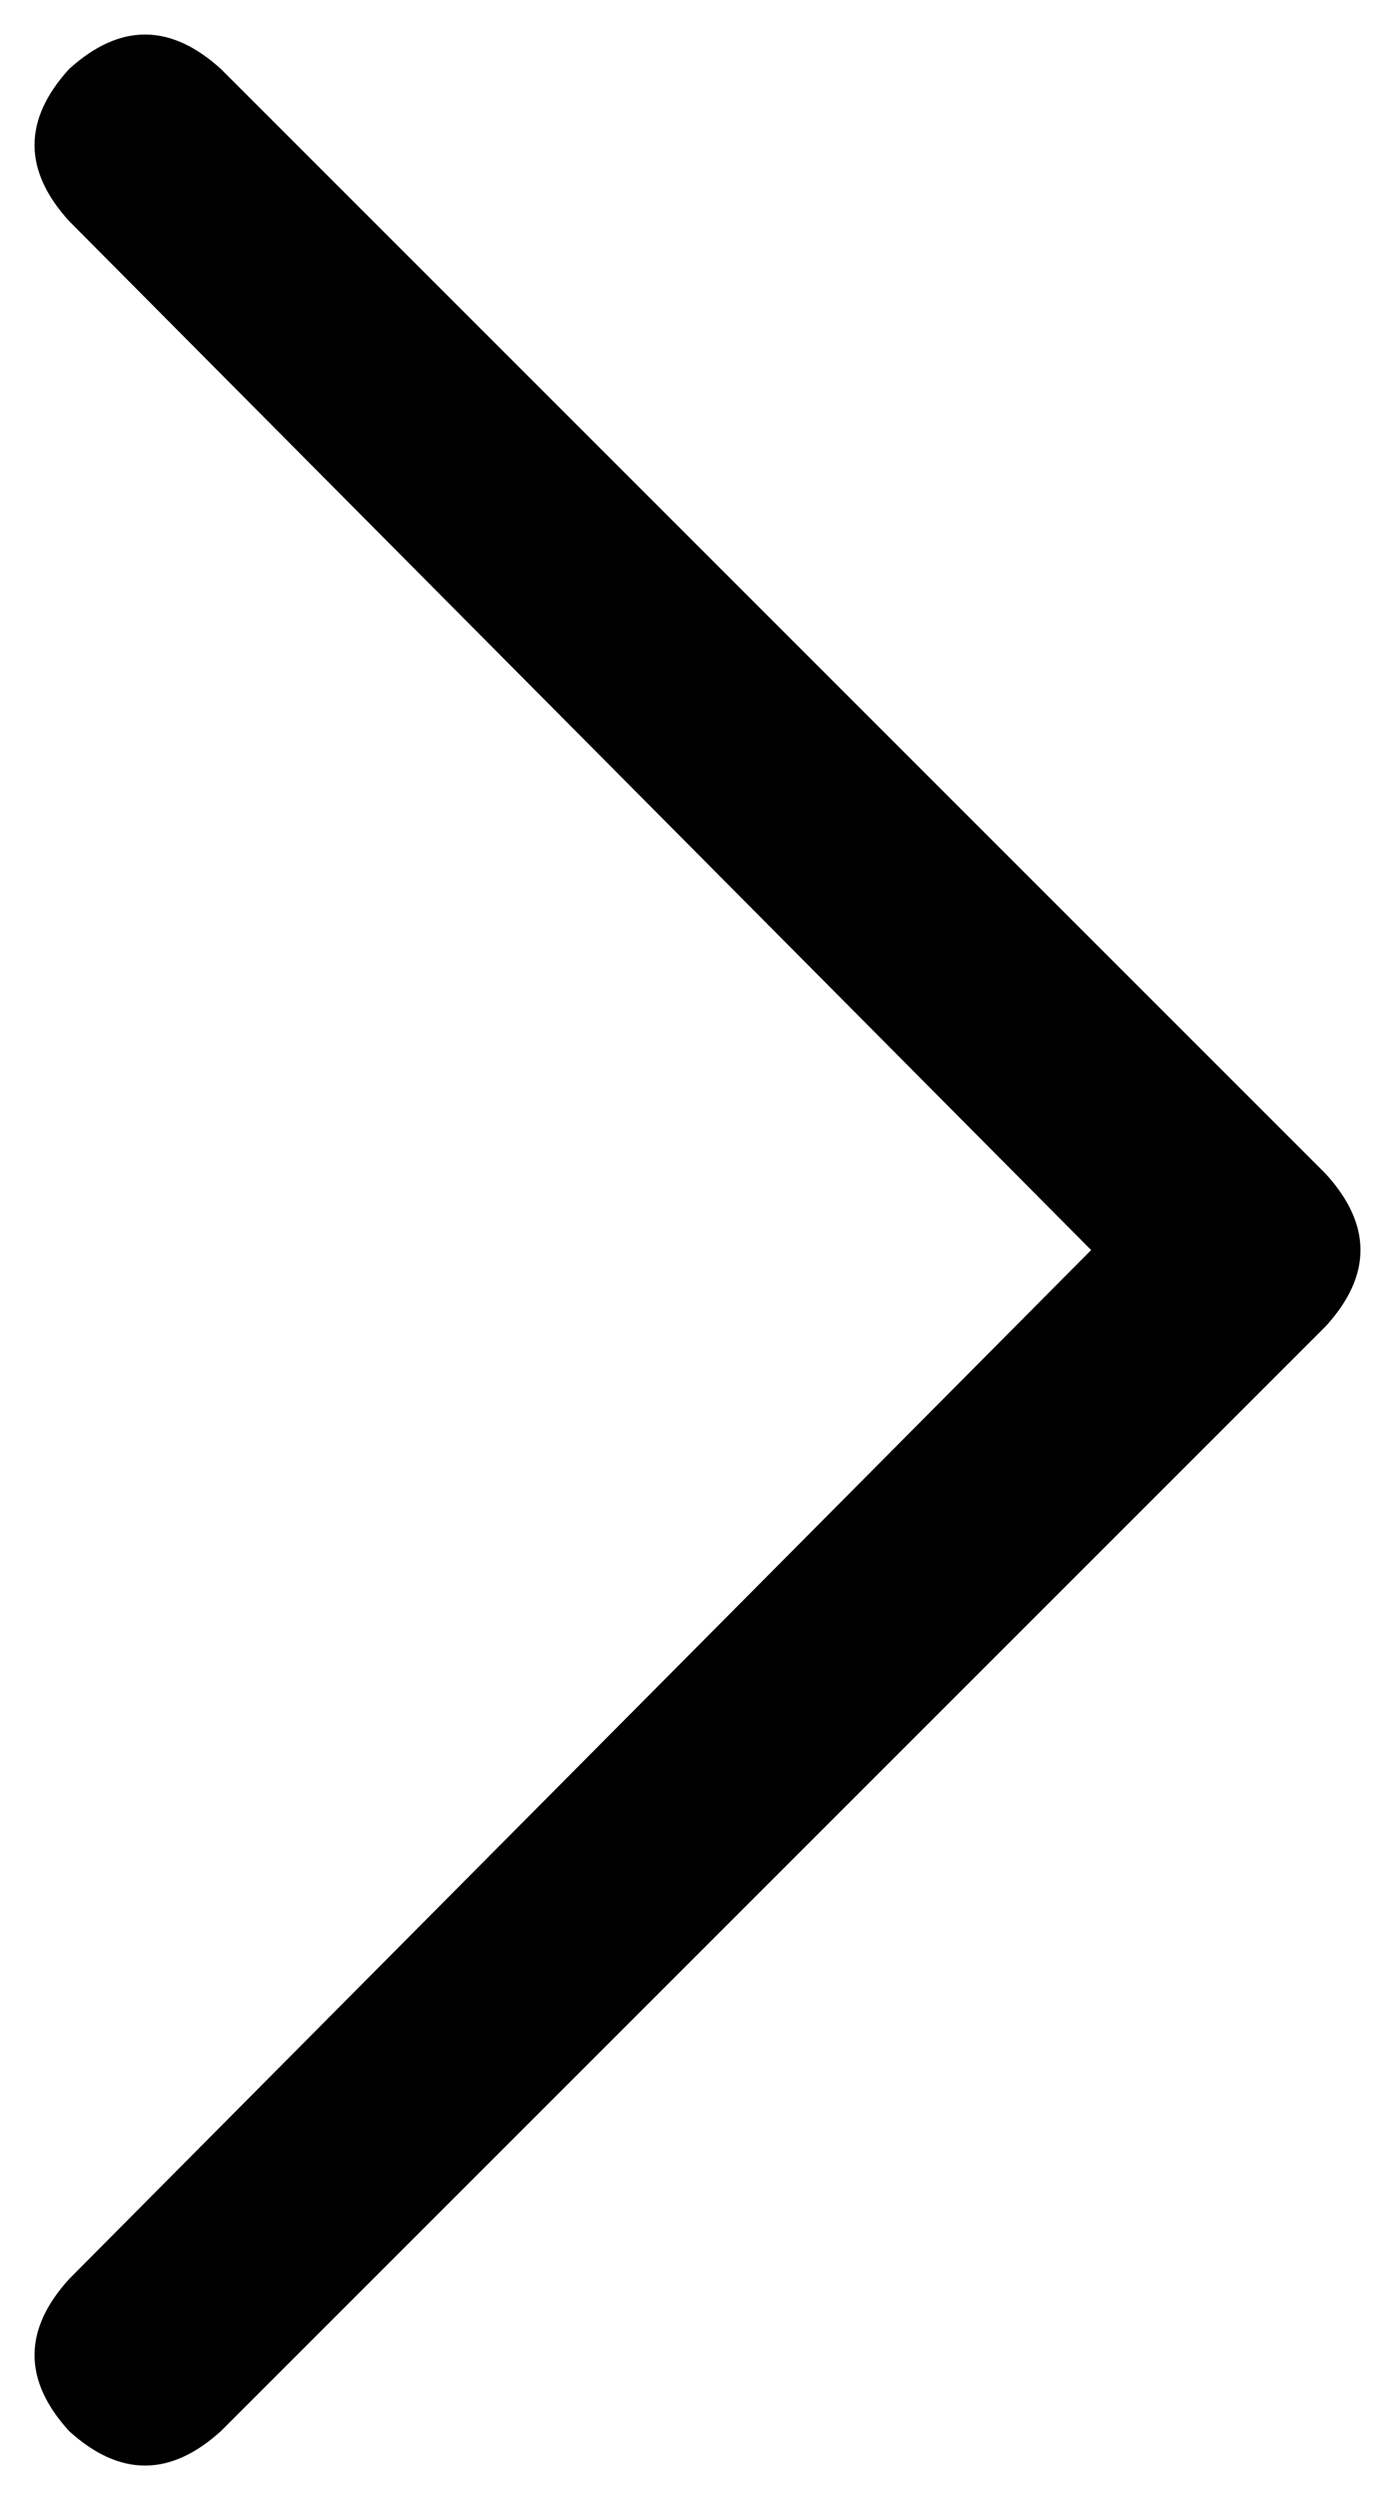 <svg xmlns="http://www.w3.org/2000/svg" viewBox="0 0 202 362">
    <path d="M 192 170 Q 202 181 192 192 L 32 352 Q 21 362 10 352 Q 0 341 10 330 L 158 181 L 10 32 Q 0 21 10 10 Q 21 0 32 10 L 192 170 L 192 170 Z"/>
</svg>
